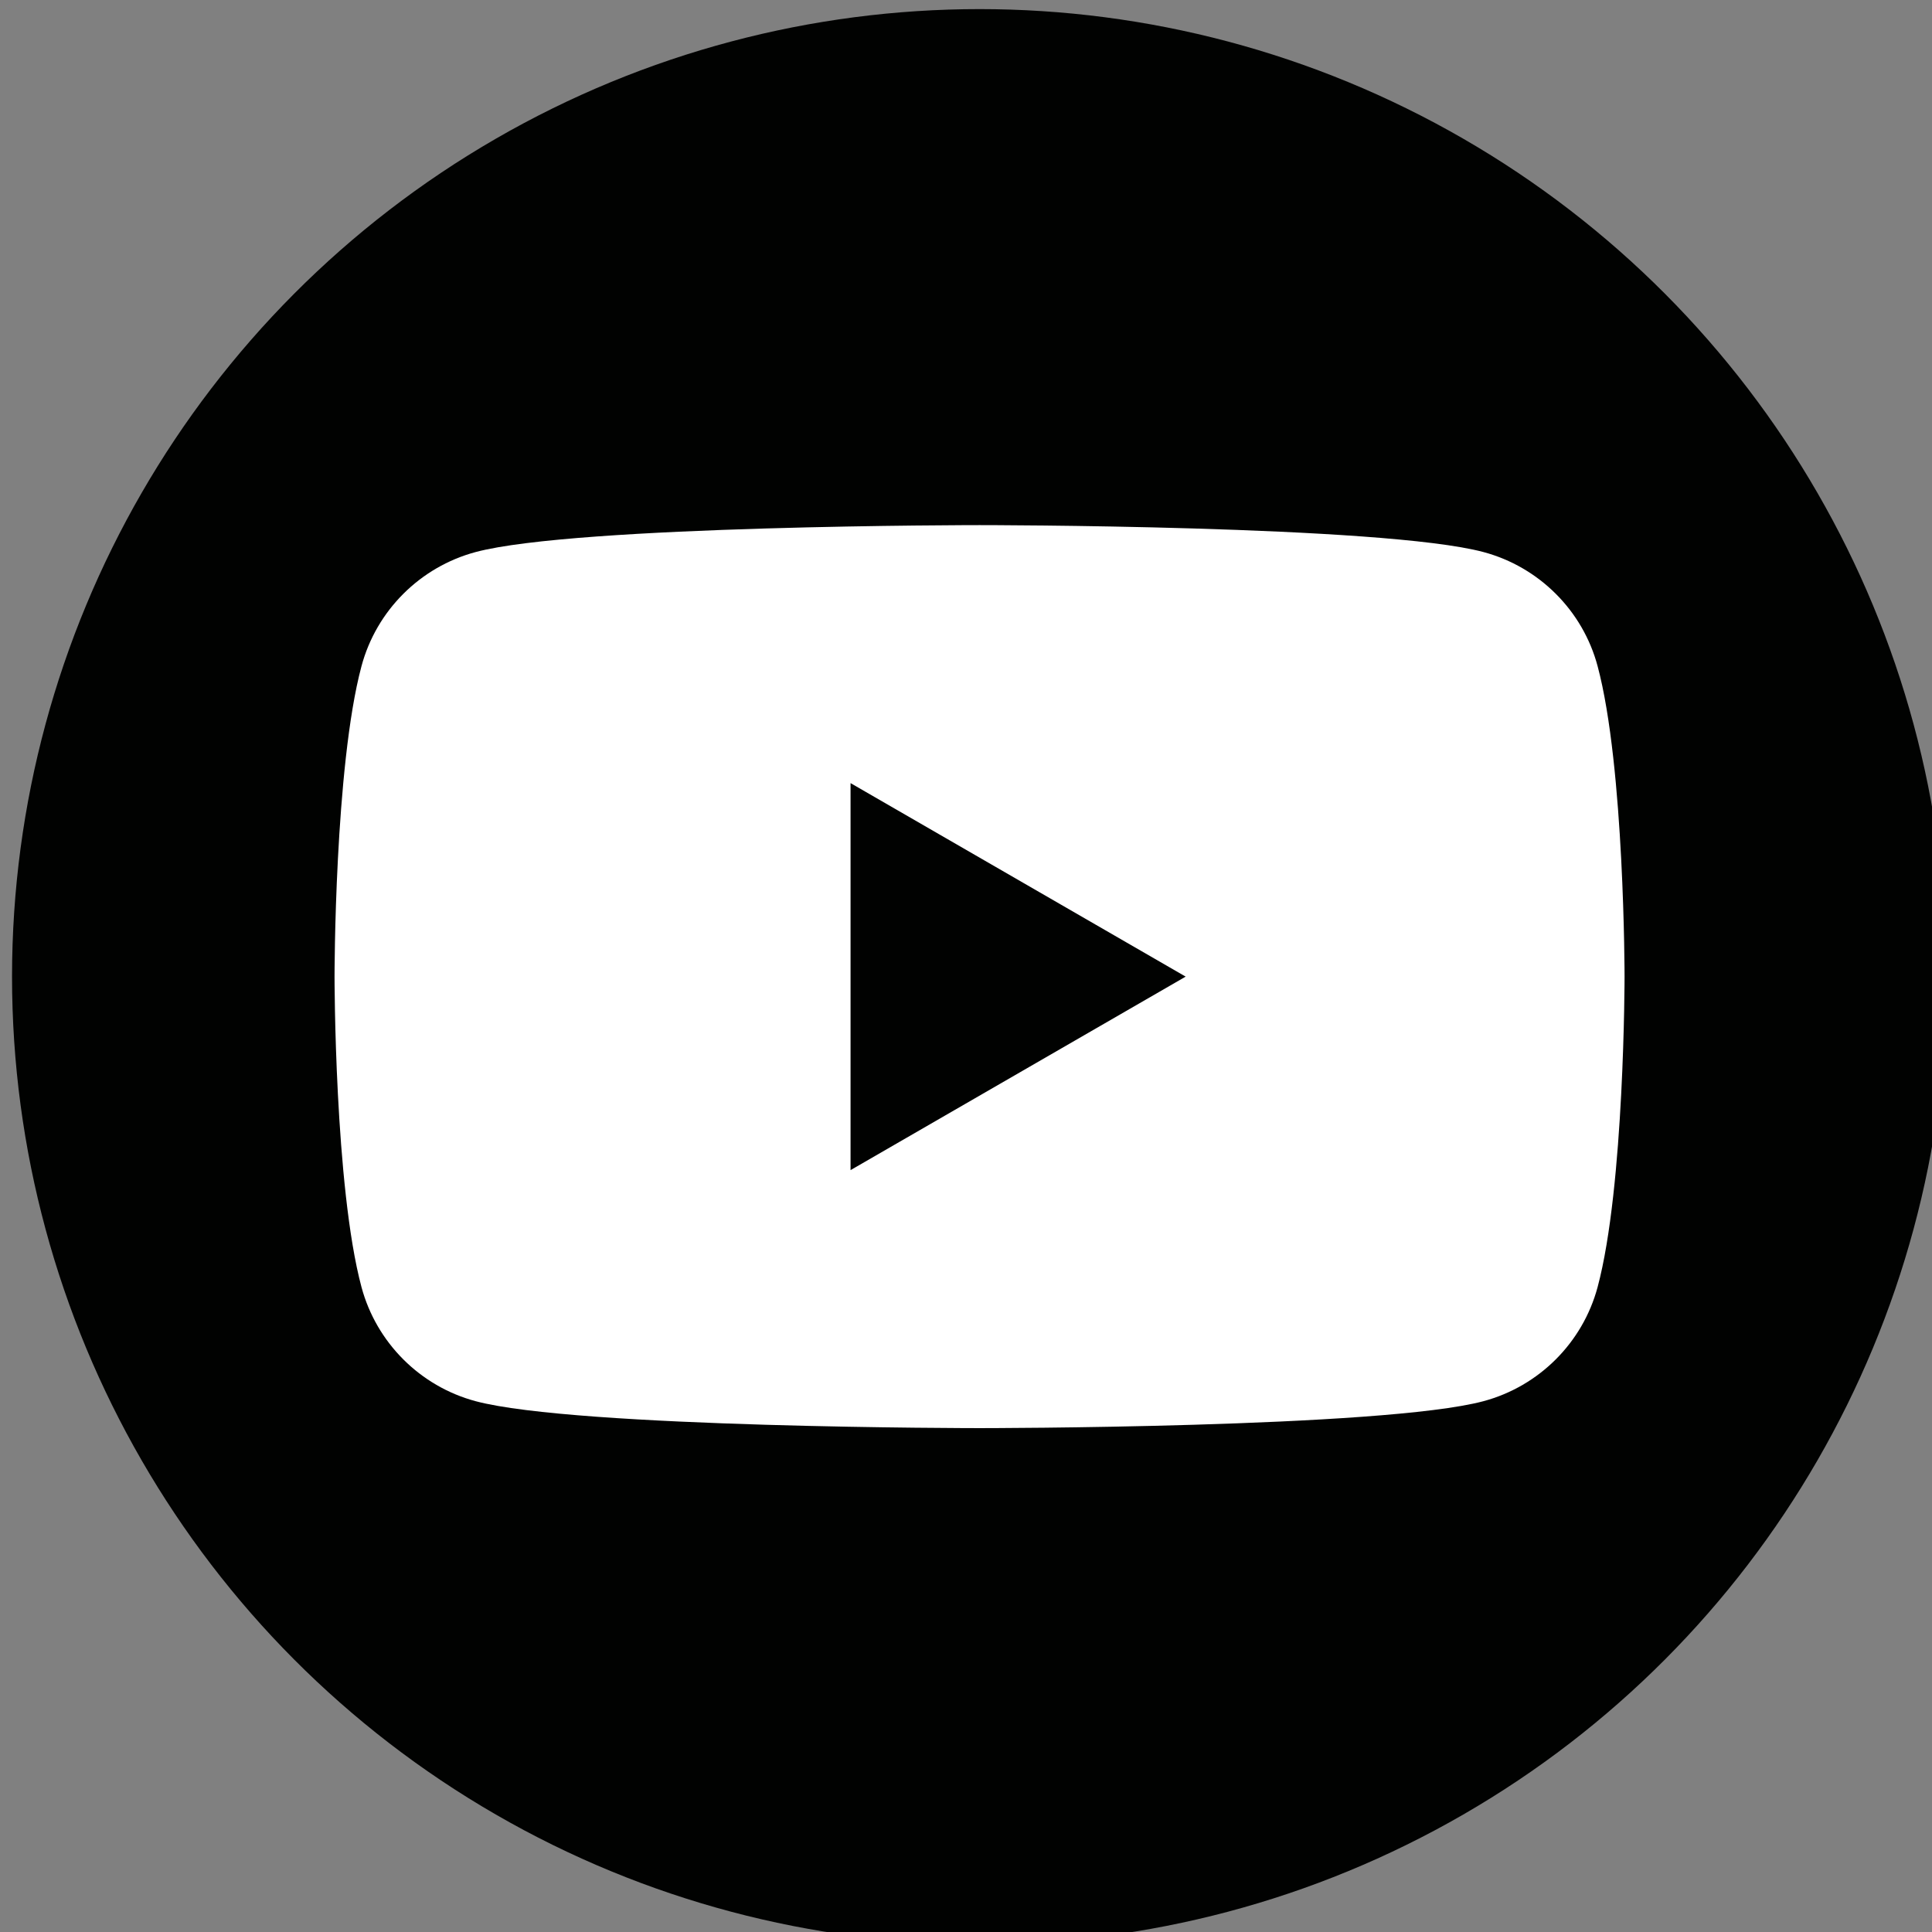 <?xml version="1.0" encoding="UTF-8" standalone="no"?>
<!-- Created with Inkscape (http://www.inkscape.org/) -->

<svg
   width="35.719mm"
   height="35.719mm"
   viewBox="0 0 35.719 35.719"
   version="1.1"
   id="svg10296"
   xmlns="http://www.w3.org/2000/svg"
   xmlns:svg="http://www.w3.org/2000/svg">
  <rect x="0" y="0" width="35.719" height="35.719" fill="#808080" stroke="none"/>
  <defs
     id="defs10293" />
  <g
     id="layer1"
     transform="translate(-110.829,-110.152)">
    <g
       id="g5721"
       transform="matrix(0.265,0,0,0.265,-30.061,3.006)">
		<circle
   class="st0"
   cx="600"
   cy="472.46"
   r="67.5"
   id="circle5717"
   style="fill:#010201" />

		<path
   class="st1"
   d="m 643.12,450.8 c -1.03,-3.87 -4.08,-6.92 -7.96,-7.96 -7.02,-1.88 -35.16,-1.88 -35.16,-1.88 0,0 -28.14,0 -35.16,1.88 -3.87,1.04 -6.92,4.08 -7.96,7.96 -1.88,7.02 -1.88,21.66 -1.88,21.66 0,0 0,14.64 1.88,21.66 1.04,3.87 4.08,6.92 7.96,7.96 7.02,1.88 35.16,1.88 35.16,1.88 0,0 28.14,0 35.16,-1.88 3.87,-1.04 6.92,-4.08 7.96,-7.96 1.88,-7.02 1.88,-21.66 1.88,-21.66 0,0 0,-14.64 -1.88,-21.66 z M 591,485.96 v -27 l 23.38,13.5 z"
   id="path5719"
   style="fill:#ffffff" />

	</g>
  </g>
</svg>
